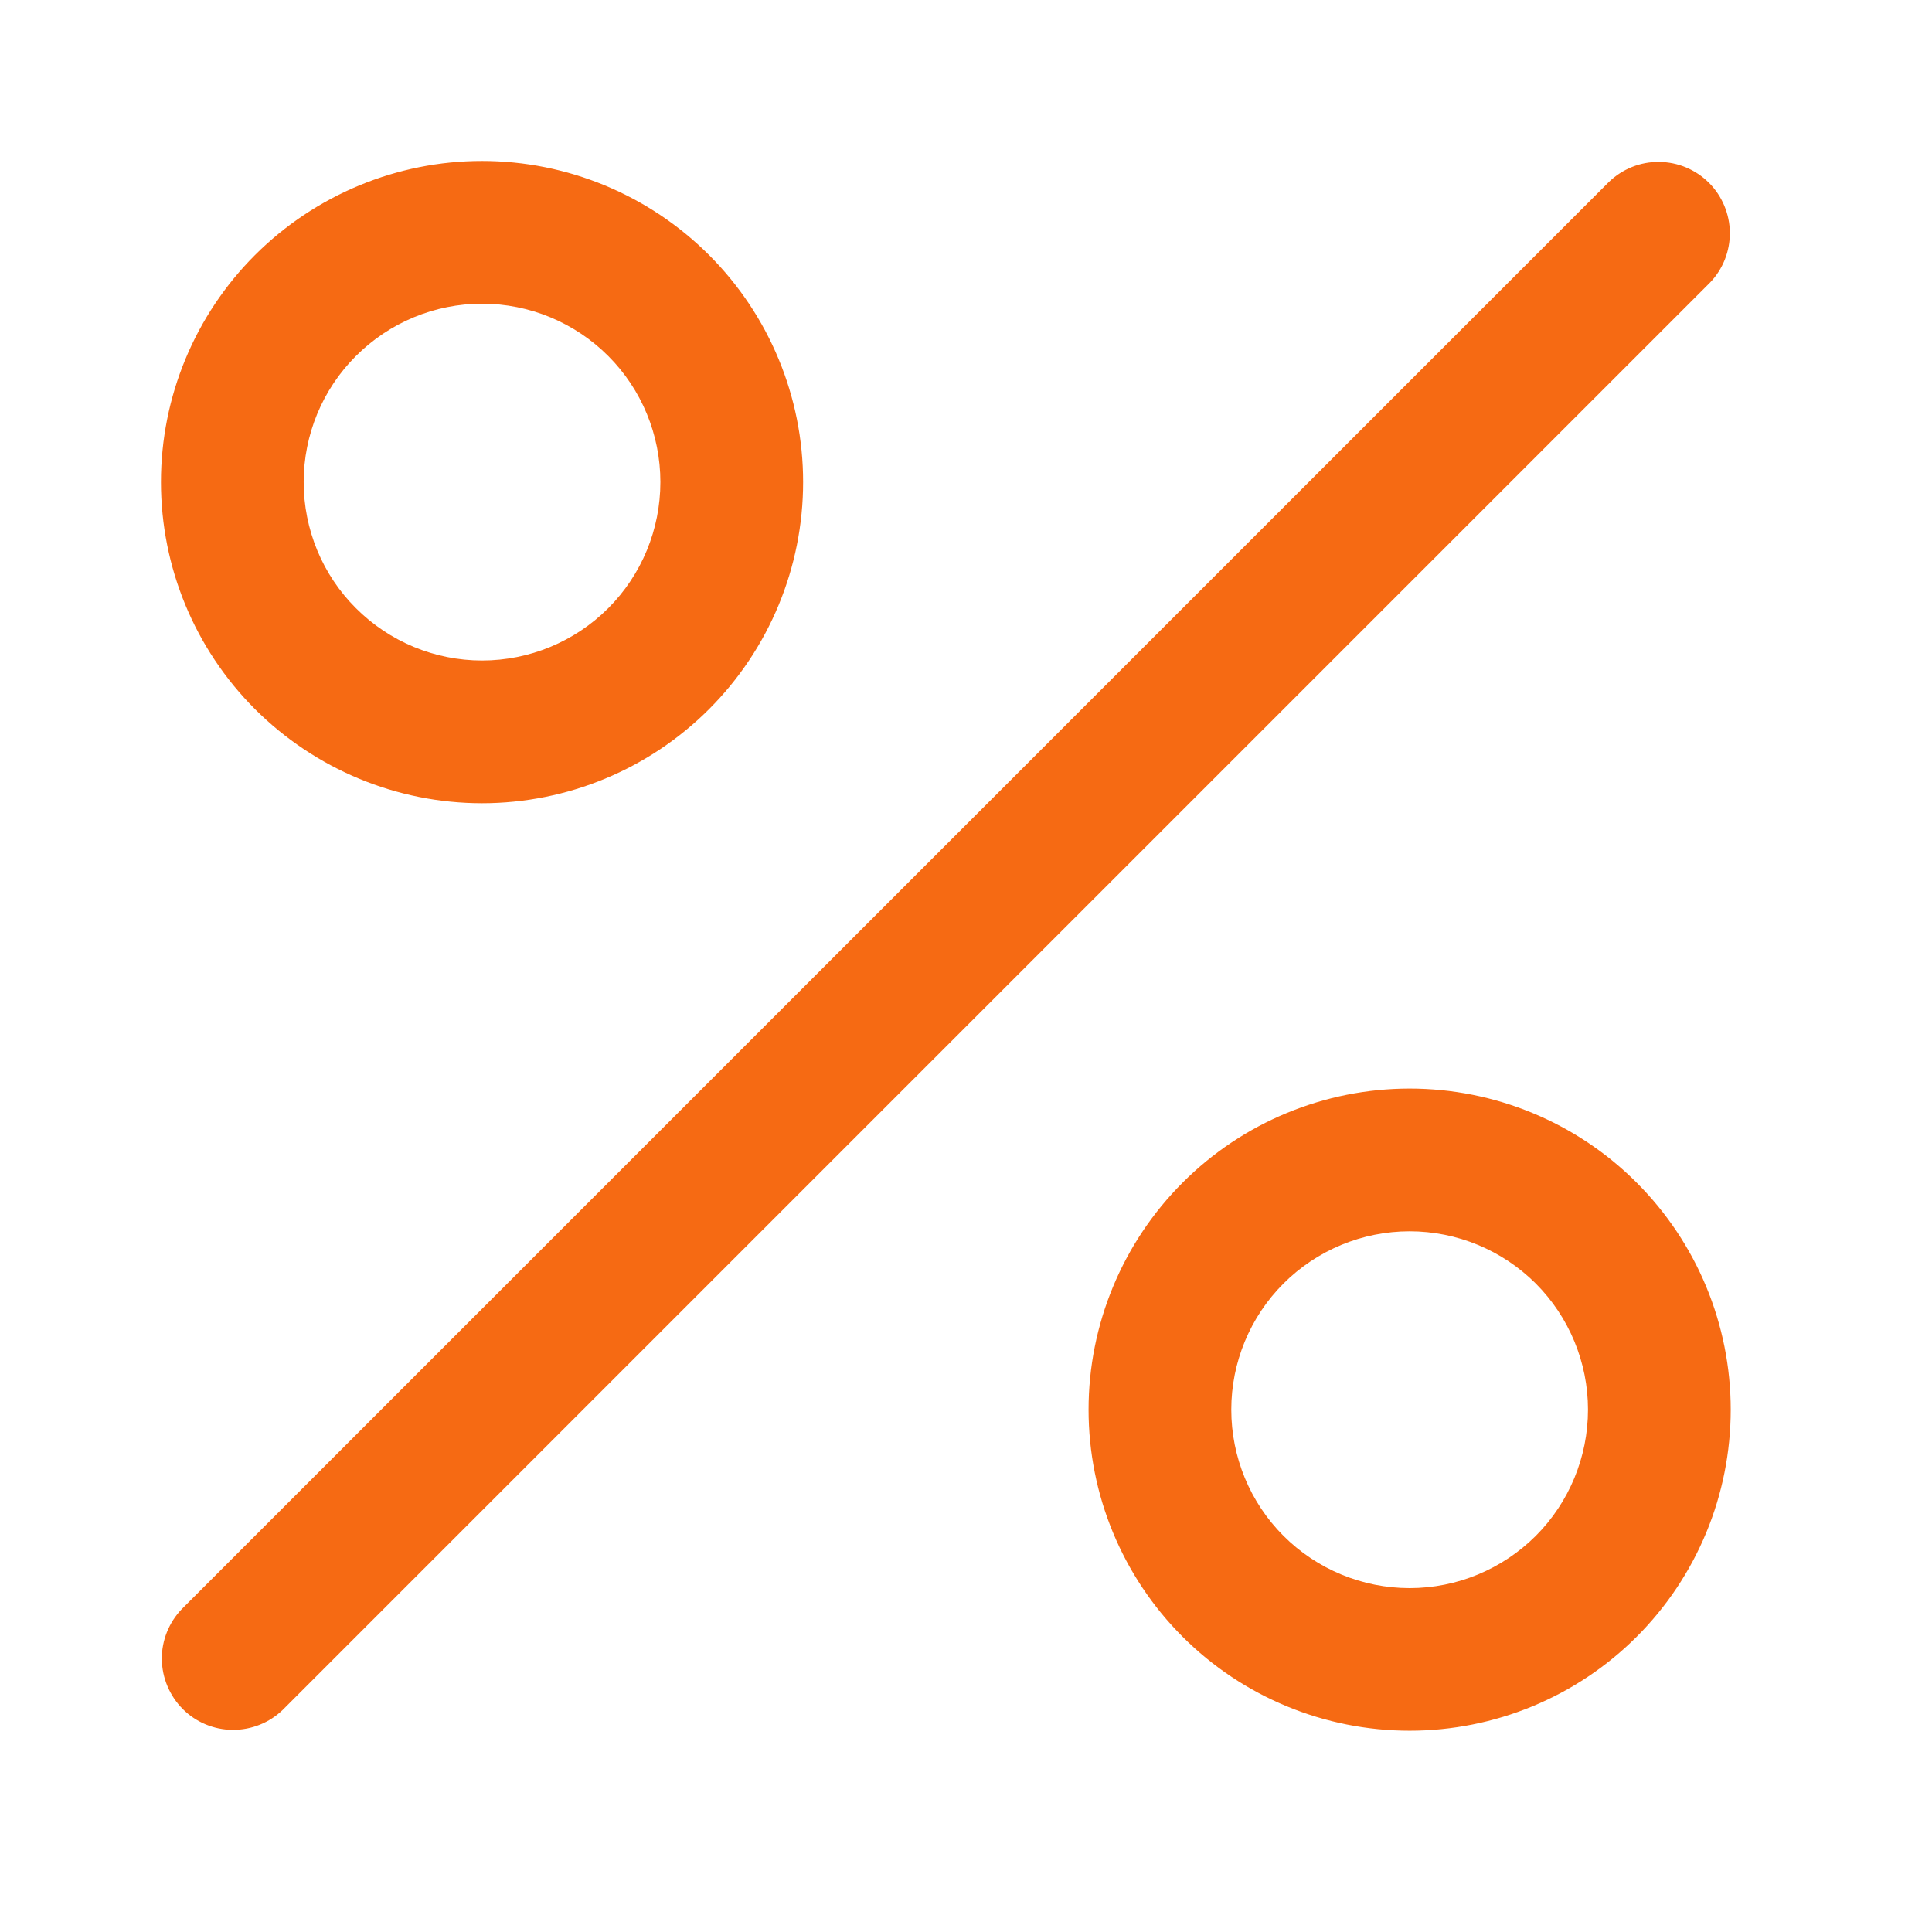 <svg width="16" height="16" viewBox="0 0 16 16" fill="none" xmlns="http://www.w3.org/2000/svg">
<path d="M13.324 1.507C13.436 1.399 13.585 1.339 13.74 1.341C13.895 1.342 14.043 1.404 14.153 1.514C14.262 1.623 14.324 1.771 14.326 1.926C14.327 2.081 14.268 2.231 14.16 2.342L2.342 14.16C2.23 14.268 2.081 14.327 1.926 14.326C1.771 14.325 1.623 14.263 1.513 14.153C1.404 14.043 1.342 13.895 1.34 13.74C1.339 13.585 1.399 13.436 1.506 13.325L13.324 1.507ZM3.992 6.652C3.287 6.652 2.611 6.371 2.112 5.873C1.613 5.374 1.333 4.698 1.333 3.992C1.333 3.287 1.613 2.611 2.112 2.112C2.611 1.614 3.287 1.333 3.992 1.333C4.697 1.333 5.374 1.614 5.872 2.112C6.371 2.611 6.651 3.287 6.651 3.992C6.651 4.698 6.371 5.374 5.872 5.873C5.374 6.371 4.697 6.652 3.992 6.652ZM3.992 5.47C4.384 5.47 4.76 5.314 5.037 5.037C5.314 4.76 5.469 4.384 5.469 3.992C5.469 3.601 5.314 3.225 5.037 2.948C4.76 2.671 4.384 2.515 3.992 2.515C3.6 2.515 3.225 2.671 2.948 2.948C2.67 3.225 2.515 3.601 2.515 3.992C2.515 4.384 2.67 4.76 2.948 5.037C3.225 5.314 3.6 5.47 3.992 5.47ZM11.674 14.333C10.969 14.333 10.292 14.053 9.794 13.555C9.295 13.056 9.015 12.38 9.015 11.674C9.015 10.969 9.295 10.293 9.794 9.794C10.292 9.295 10.969 9.015 11.674 9.015C12.379 9.015 13.056 9.295 13.554 9.794C14.053 10.293 14.333 10.969 14.333 11.674C14.333 12.38 14.053 13.056 13.554 13.555C13.056 14.053 12.379 14.333 11.674 14.333ZM11.674 13.152C12.066 13.152 12.441 12.996 12.719 12.719C12.995 12.442 13.151 12.066 13.151 11.674C13.151 11.283 12.995 10.907 12.719 10.63C12.441 10.353 12.066 10.197 11.674 10.197C11.282 10.197 10.906 10.353 10.629 10.63C10.352 10.907 10.197 11.283 10.197 11.674C10.197 12.066 10.352 12.442 10.629 12.719C10.906 12.996 11.282 13.152 11.674 13.152Z" fill="#F66A13"/>
</svg>
